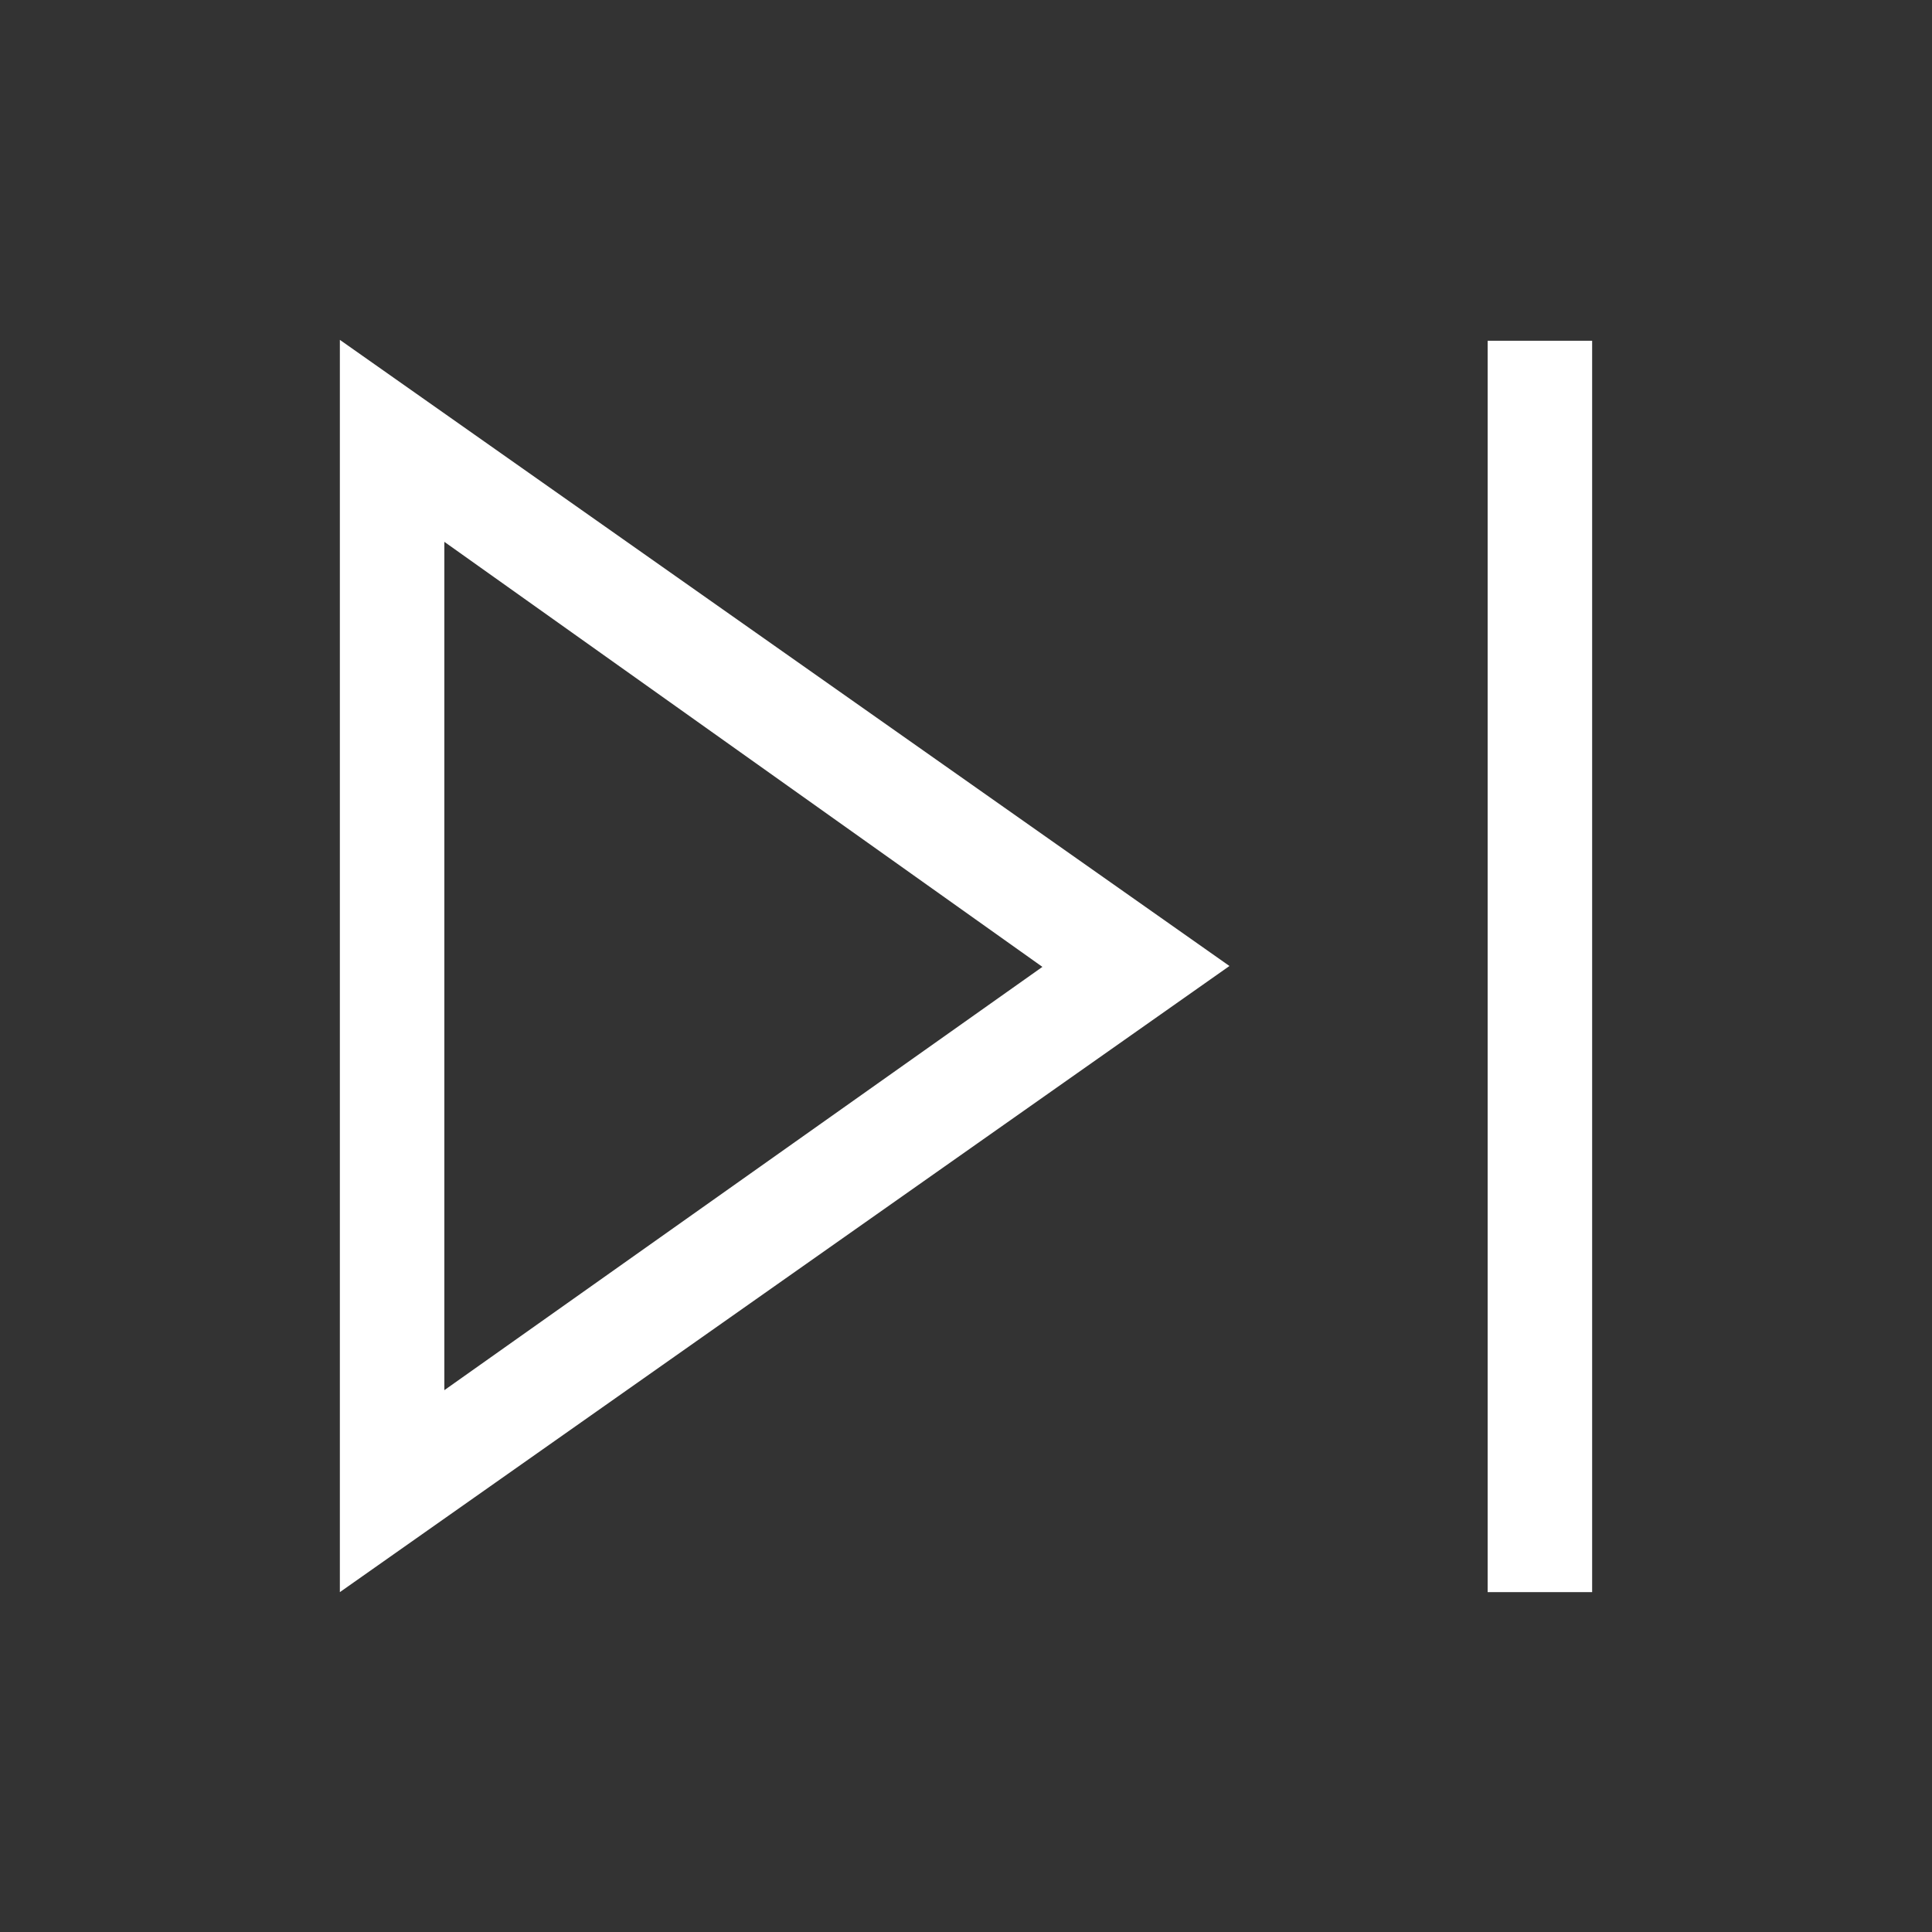 <svg xmlns="http://www.w3.org/2000/svg" viewBox="0 0 22 22"><rect x="0" y="0" width="22" height="22" fill="#333333" stroke="none"/><g id="Слой_2" data-name="Слой 2"><g id="Слой_1-2" data-name="Слой 1"><rect id="canvas_background" data-name="canvas background" width="22" height="22" style="fill:none"/><path d="M16.94,18.13V3.88h1.19V18.13Zm-13.07,0V3.87L14,11Zm8-7.12L5.06,6.17v9.66Z" style="fill:#fff"/></g></g></svg>